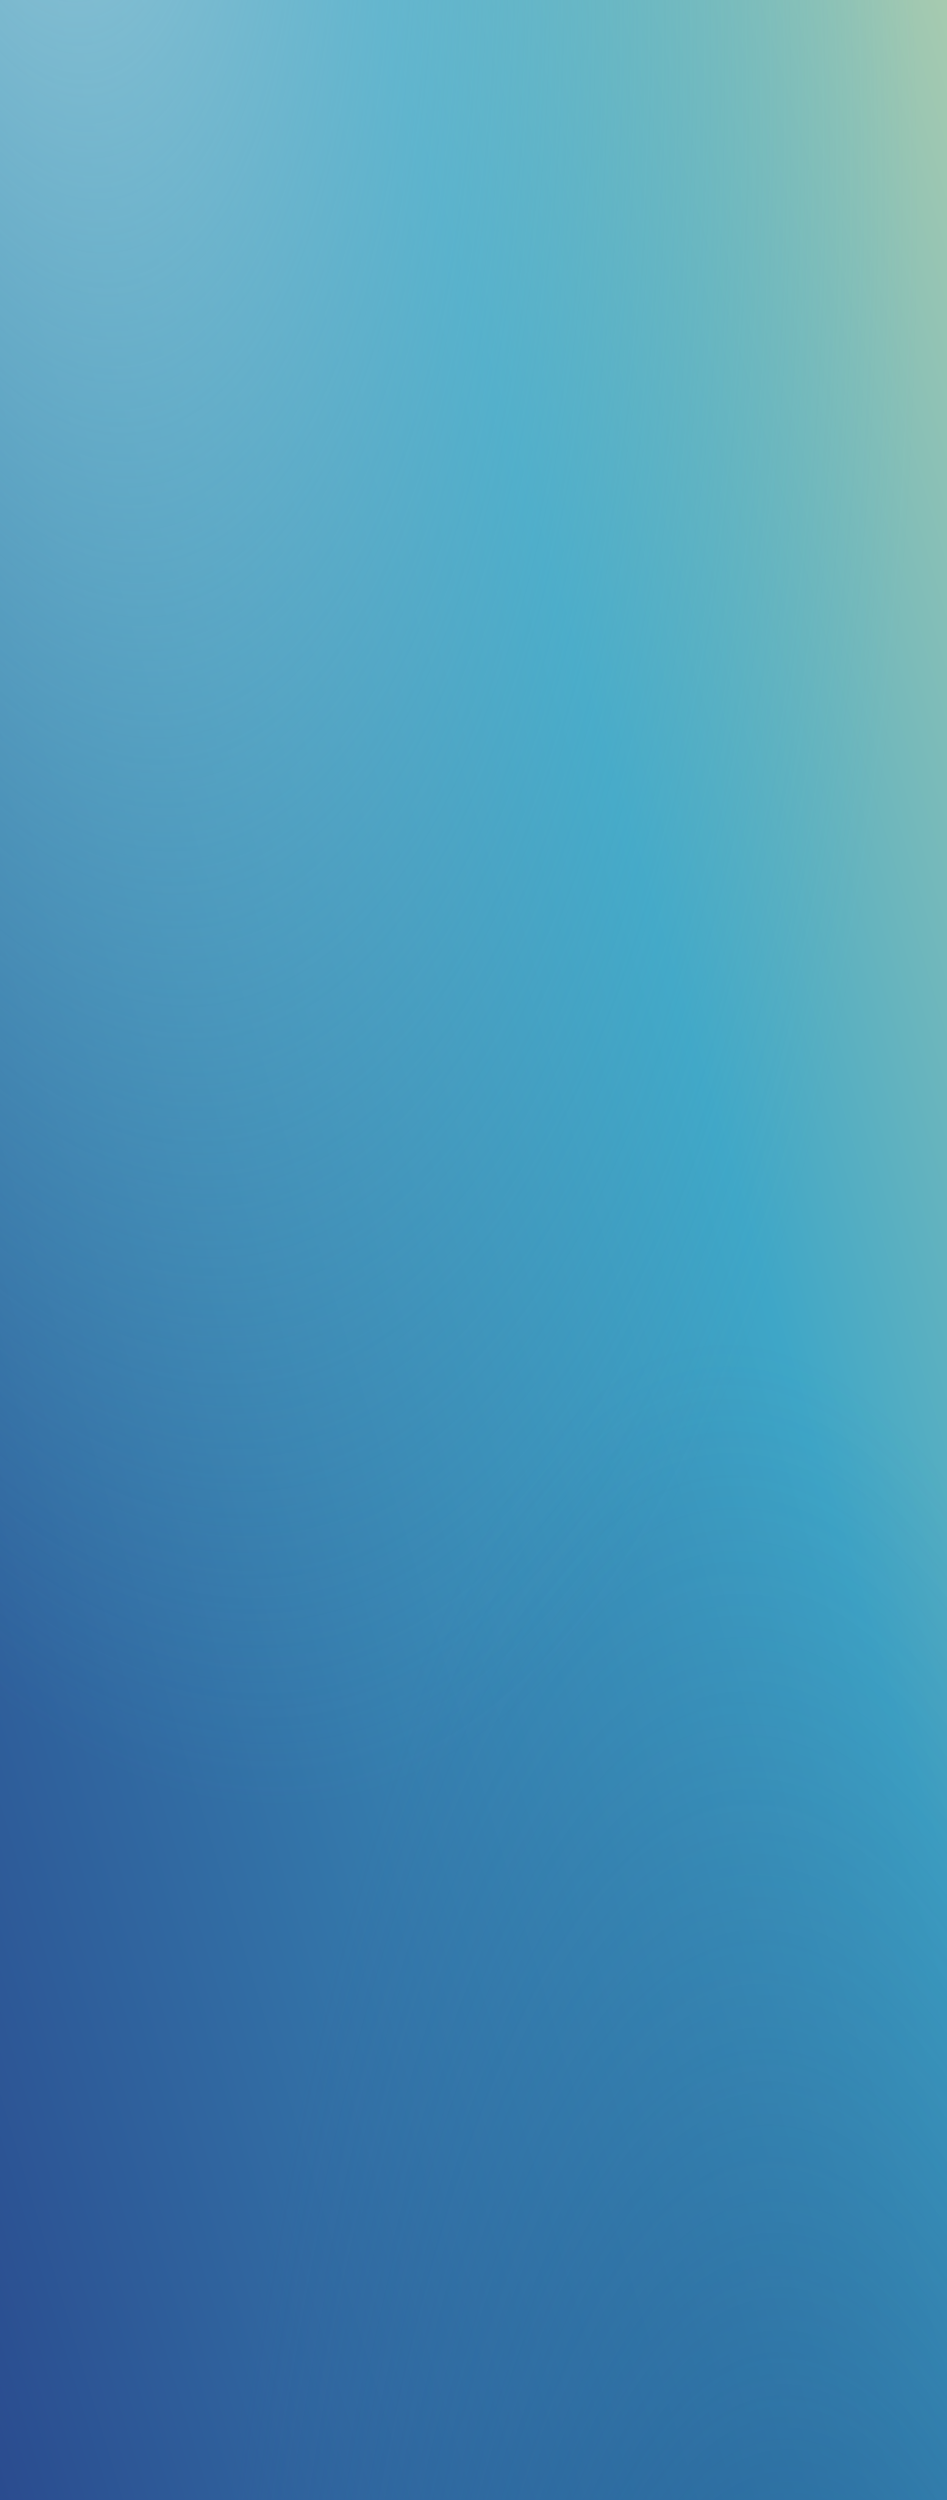 <svg width="375" height="989" viewBox="0 0 375 989" fill="none" xmlns="http://www.w3.org/2000/svg">
<g clip-path="url(#clip0)">
<rect width="375" height="989" fill="url(#paint0_linear)"/>
<rect width="375" height="989" fill="url(#paint1_radial)"/>
<rect width="375" height="989" fill="url(#paint2_radial)"/>
<rect width="375" height="1674.23" fill="url(#paint3_linear)"/>
<rect width="375" height="1674.23" fill="url(#paint4_radial)"/>
<rect width="375" height="1674.23" fill="url(#paint5_radial)"/>
</g>
<defs>
<linearGradient id="paint0_linear" x1="508.153" y1="-259.002" x2="-555.769" y2="285.794" gradientUnits="userSpaceOnUse">
<stop offset="0.055" stop-color="#FFE99C"/>
<stop offset="0.367" stop-color="#3EA6C7"/>
<stop offset="0.706" stop-color="#2A4A8E"/>
<stop offset="1" stop-color="#2872A7"/>
</linearGradient>
<radialGradient id="paint1_radial" cx="0" cy="0" r="1" gradientUnits="userSpaceOnUse" gradientTransform="translate(340.295 989) rotate(-94.507) scale(679.759 272.228)">
<stop stop-color="#113D78"/>
<stop offset="1" stop-color="#2B5B97" stop-opacity="0"/>
</radialGradient>
<radialGradient id="paint2_radial" cx="0" cy="0" r="1" gradientUnits="userSpaceOnUse" gradientTransform="translate(4.98043e-06 -110.31) rotate(75.693) scale(551.942 325.573)">
<stop stop-color="#9BC9D8"/>
<stop offset="1" stop-color="#52B5CB" stop-opacity="0"/>
</radialGradient>
<linearGradient id="paint3_linear" x1="508.153" y1="-438.452" x2="-722.167" y2="-66.298" gradientUnits="userSpaceOnUse">
<stop offset="0.055" stop-color="#FFE99C"/>
<stop offset="0.367" stop-color="#3EA6C7"/>
<stop offset="0.706" stop-color="#2A4A8E"/>
<stop offset="1" stop-color="#2872A7"/>
</linearGradient>
<radialGradient id="paint4_radial" cx="0" cy="0" r="1" gradientUnits="userSpaceOnUse" gradientTransform="translate(340.295 1674.23) rotate(-92.666) scale(1148.42 272.776)">
<stop stop-color="#113D78"/>
<stop offset="1" stop-color="#2B5B97" stop-opacity="0"/>
</radialGradient>
<radialGradient id="paint5_radial" cx="0" cy="0" r="1" gradientUnits="userSpaceOnUse" gradientTransform="translate(4.98043e-06 -186.739) rotate(81.433) scale(915.595 332.244)">
<stop stop-color="#9BC9D8"/>
<stop offset="1" stop-color="#52B5CB" stop-opacity="0"/>
</radialGradient>
<clipPath id="clip0">
<rect width="375" height="989" fill="white"/>
</clipPath>
</defs>
</svg>
